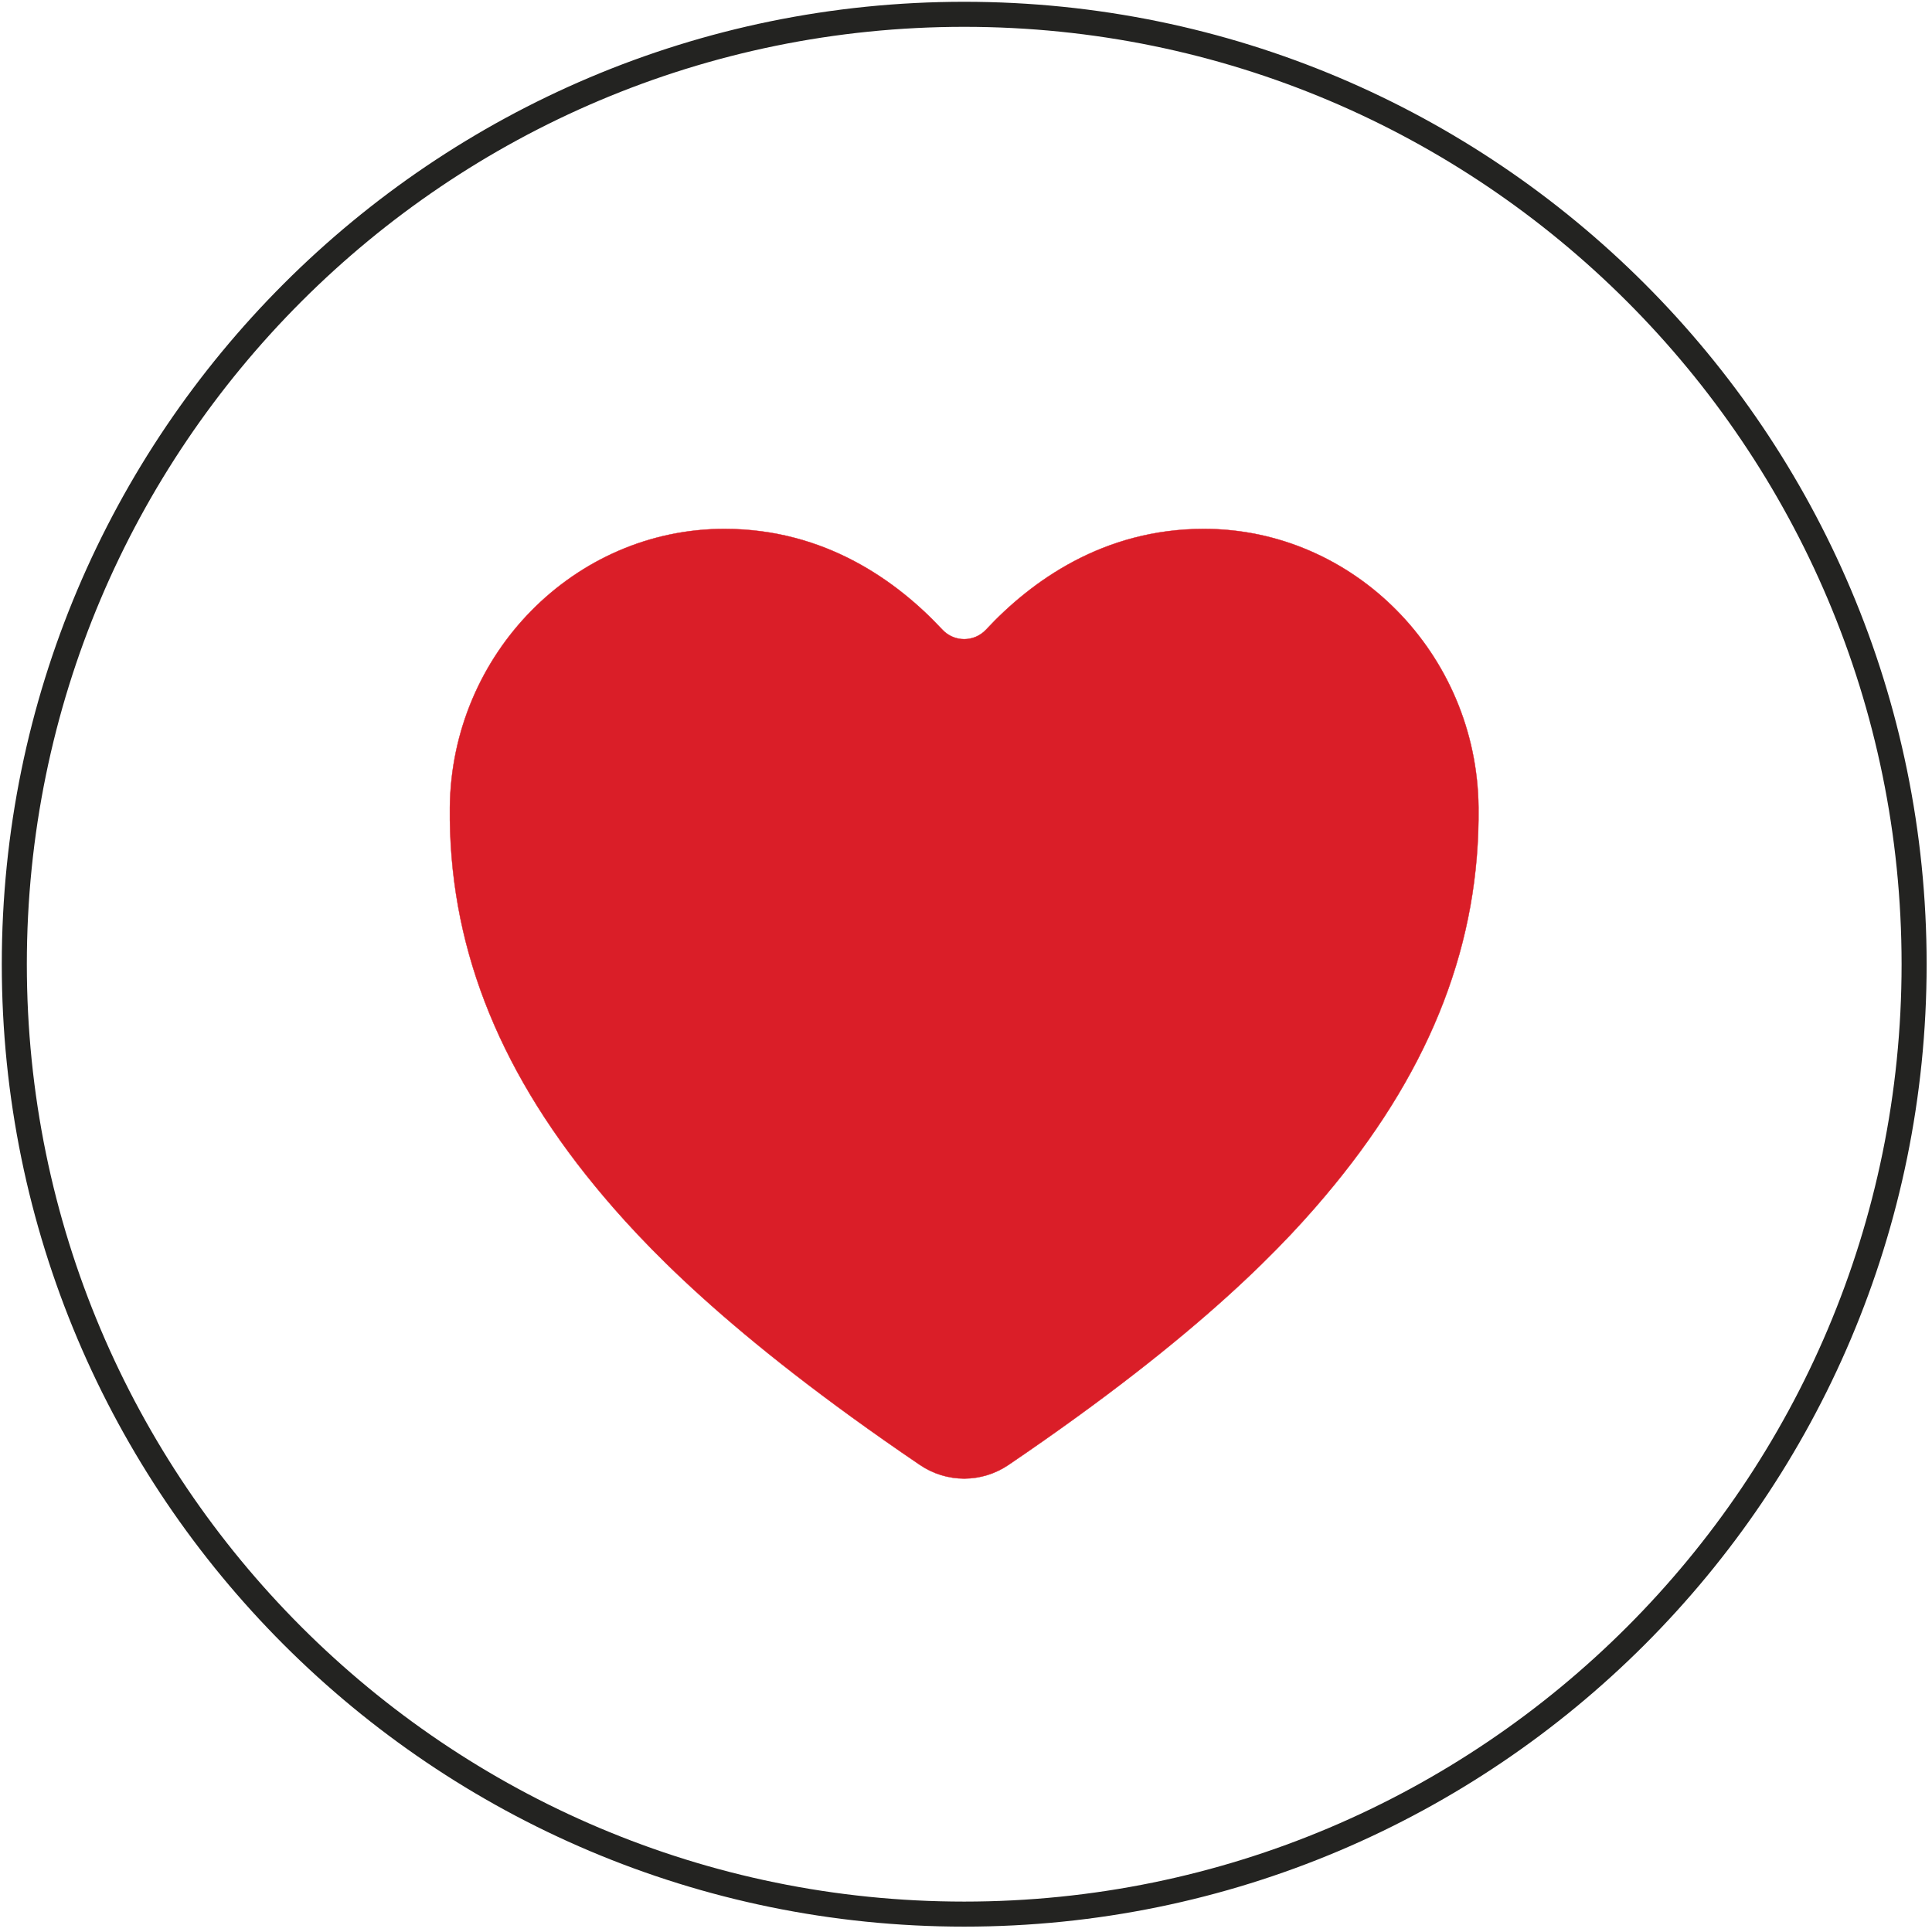 <svg width="270" height="270" viewBox="0 0 270 270" fill="none" xmlns="http://www.w3.org/2000/svg">
<path d="M267.5 134.75C267.5 61.461 208.039 2 134.75 2C61.461 2 2 61.461 2 134.75C2 208.039 61.461 267.5 134.75 267.5C208.039 267.5 267.5 208.039 267.5 134.75Z" stroke="#232321" stroke-width="3.5" stroke-miterlimit="10"/>
<path d="M62.871 112.839L62.853 112.839L62.871 112.839C63.086 91.376 80.299 73.915 101.242 73.915C115.337 73.915 125.426 81.26 131.716 88.019L131.716 88.02C132.106 88.432 132.576 88.76 133.097 88.985C133.618 89.21 134.18 89.325 134.747 89.325C135.315 89.325 135.876 89.21 136.398 88.985C136.919 88.76 137.389 88.432 137.779 88.02L137.779 88.019C144.075 81.26 154.157 73.915 168.253 73.915C189.196 73.915 206.409 91.376 206.623 112.839C206.817 131.57 200.189 148.87 186.37 165.716C179.886 173.624 168.12 186.269 140.95 204.714C139.123 205.959 136.965 206.628 134.754 206.632C132.539 206.63 130.375 205.962 128.545 204.714C101.374 186.269 89.608 173.604 83.124 165.716C69.299 148.87 62.678 131.57 62.871 112.839Z" fill="#DA1E28" stroke="#DA1E28" stroke-width="0.047"/>
</svg>
